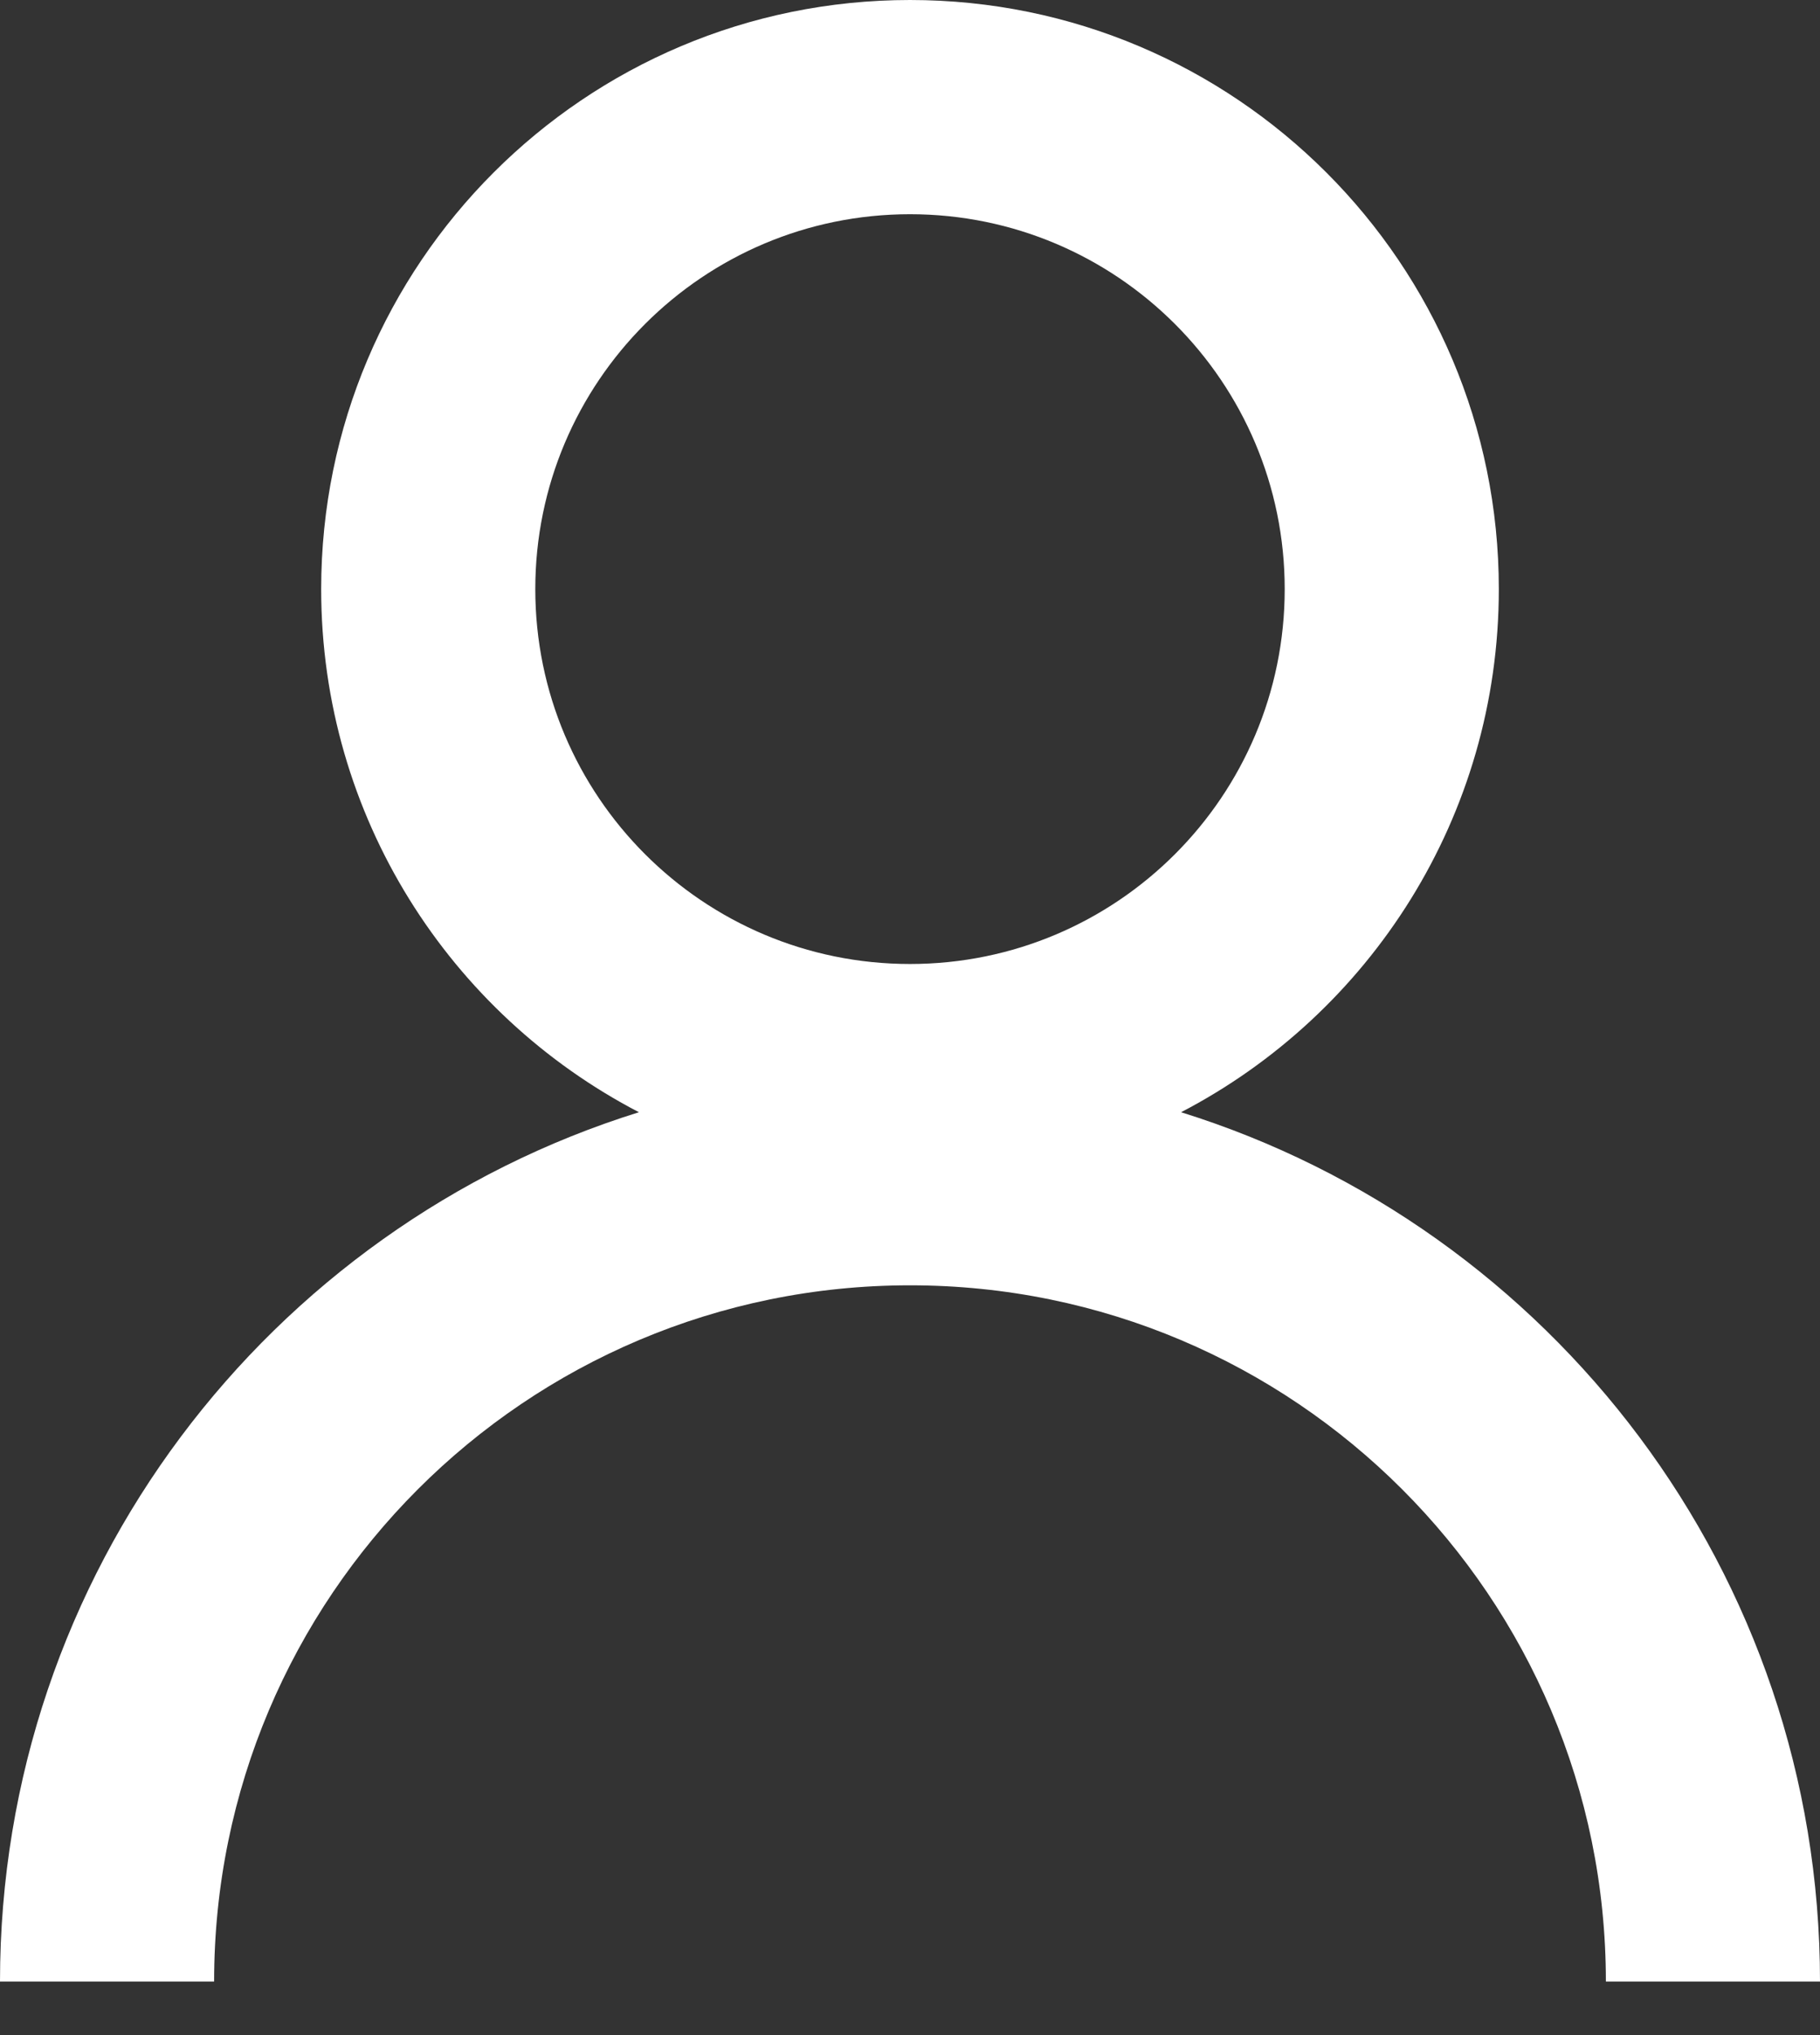 <svg width="17" height="19" viewBox="0 0 17 19" fill="none" xmlns="http://www.w3.org/2000/svg">
<rect x="0" y="0" width="17" height="19" fill="#333333" stroke="none"/>
<path fill-rule="evenodd" clip-rule="evenodd" d="M12 5.5C12 7.433 10.433 9 8.5 9C6.567 9 5 7.433 5 5.5C5 3.567 6.567 2 8.5 2C10.433 2 12 3.567 12 5.5ZM11.032 10.384C12.796 9.467 14 7.624 14 5.5C14 2.462 11.538 0 8.5 0C5.462 0 3 2.462 3 5.5C3 7.624 4.204 9.467 5.968 10.384C2.51 11.461 0 14.688 0 18.5H2C2 14.91 4.91 12 8.5 12C12.09 12 15 14.91 15 18.5H17C17 14.688 14.49 11.461 11.032 10.384Z" fill="white"/>
</svg>
